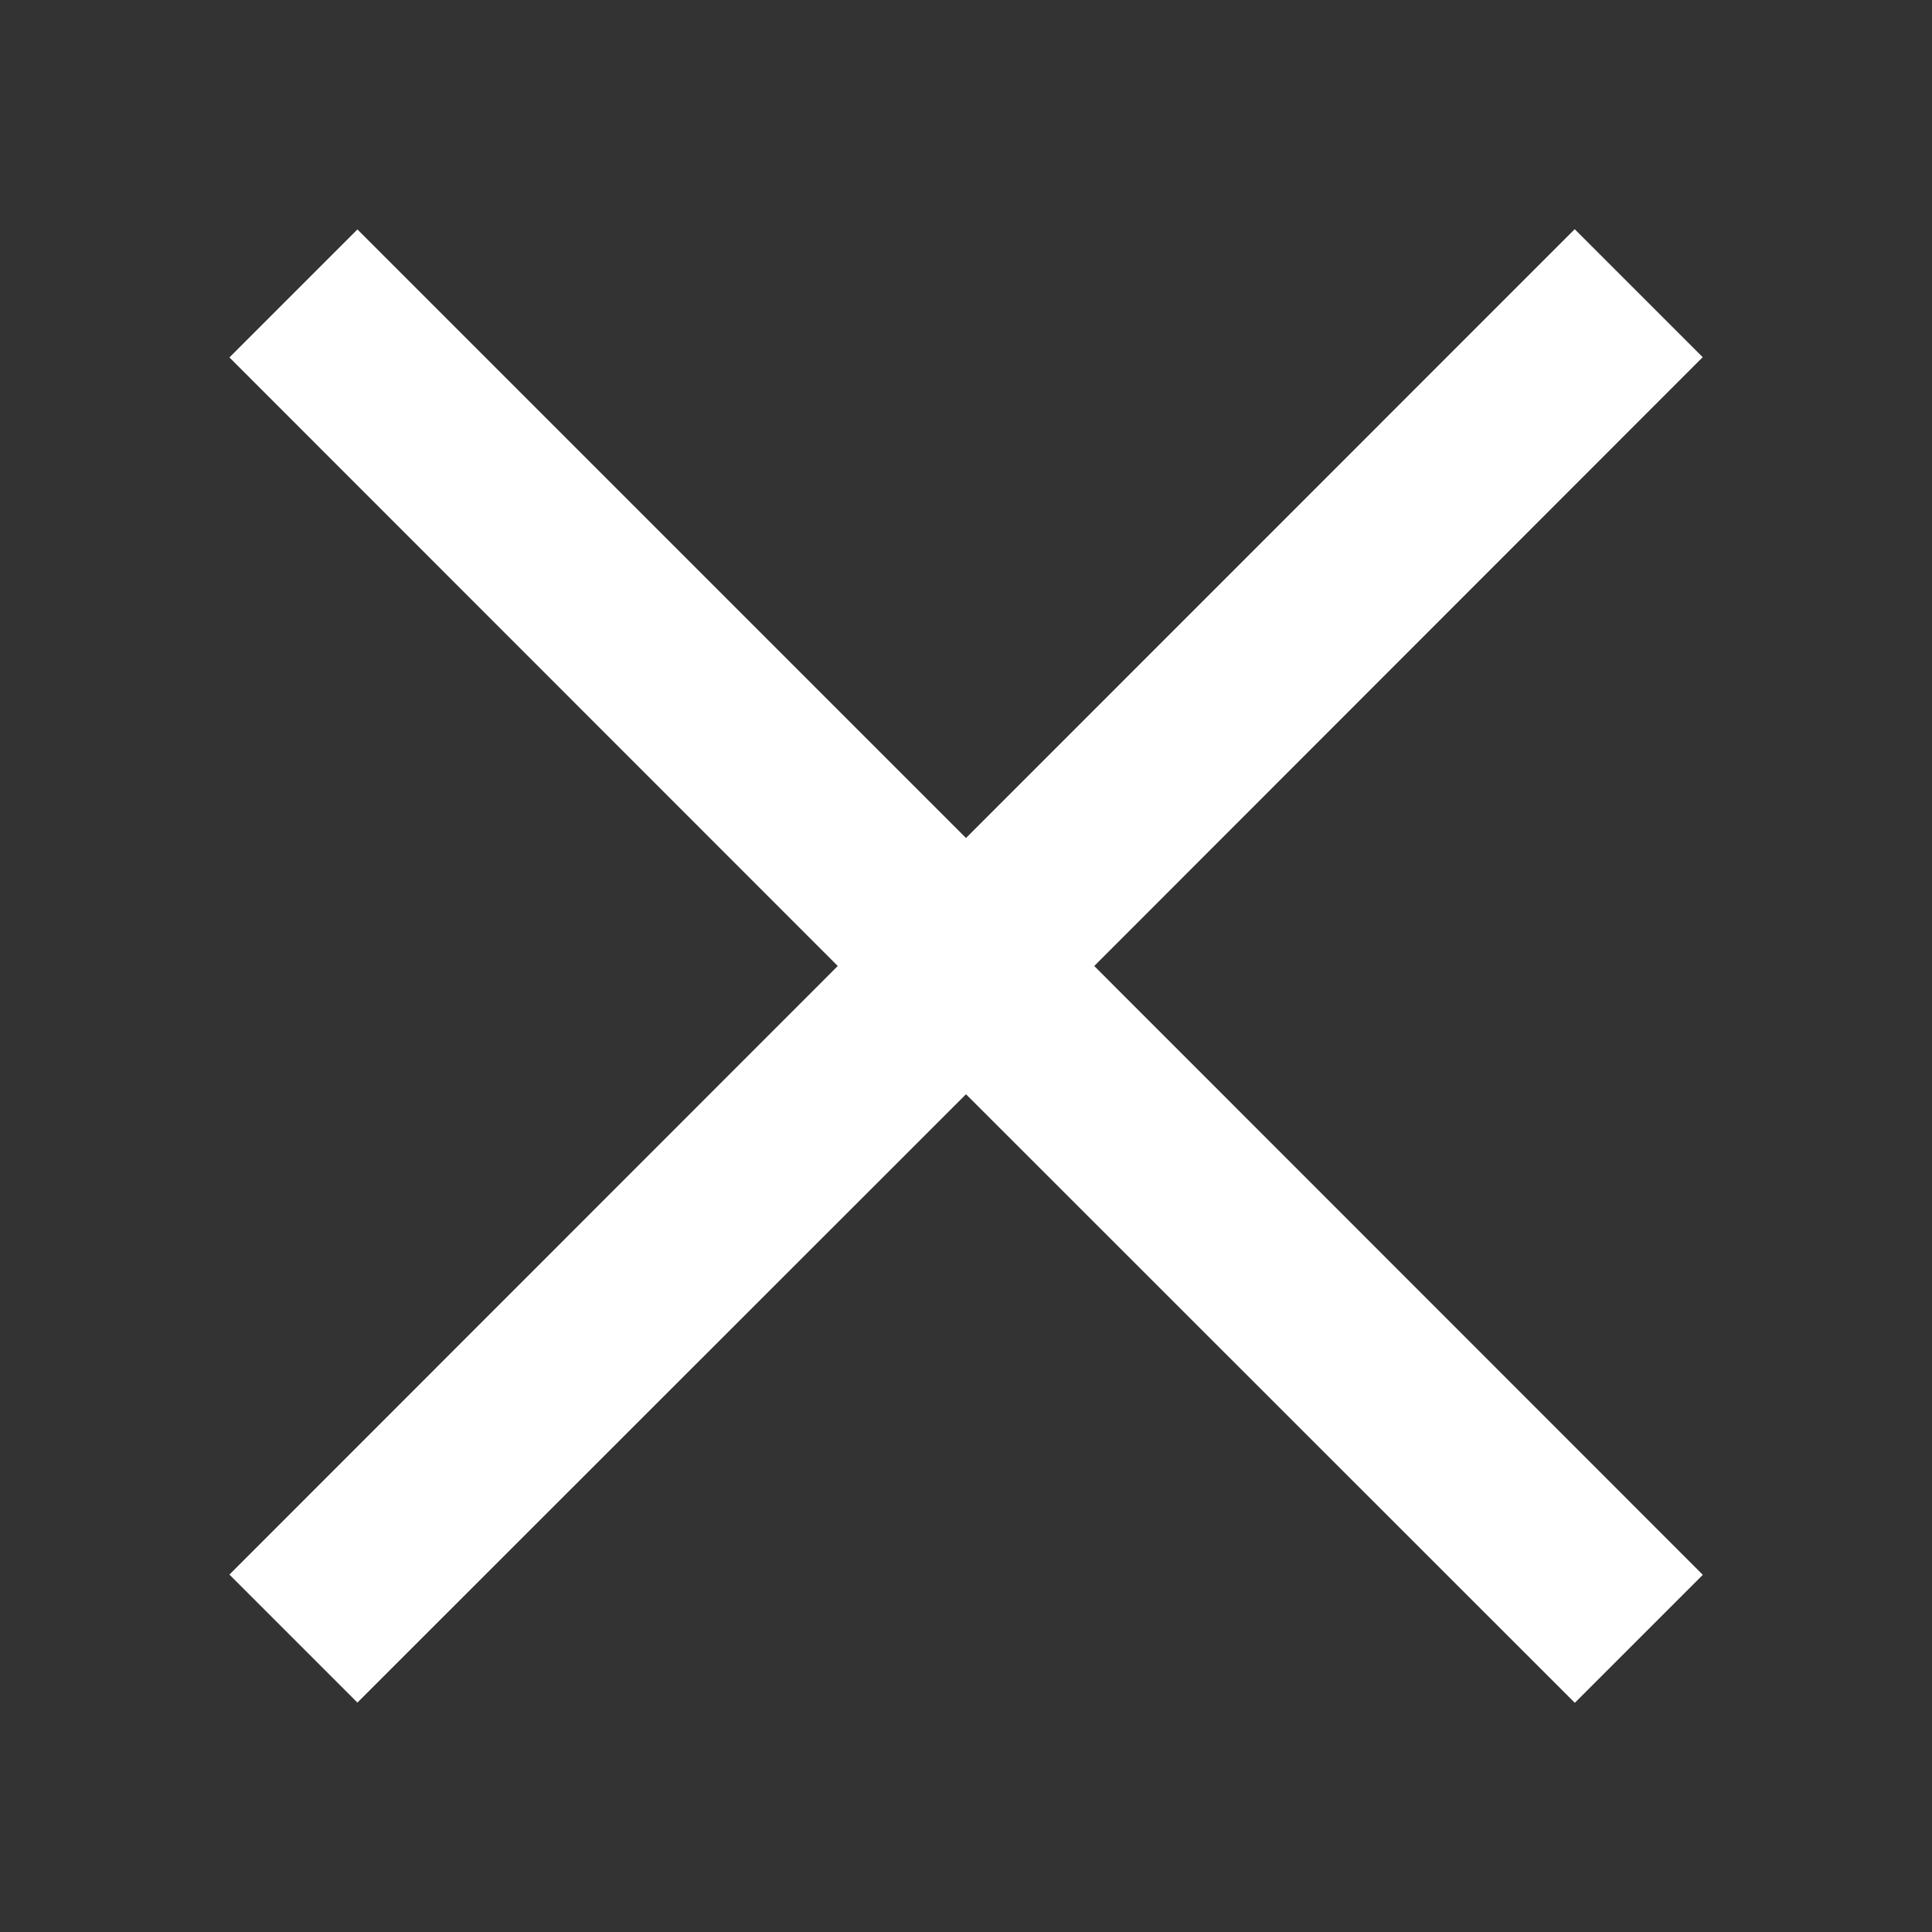<svg width='16' height='16' xmlns='http://www.w3.org/2000/svg'><rect width="100%" height="100%" fill="#333333" stroke="none"/><path fill='#ffffff' fill-rule='nonzero' d='M13.041 1.898l1.06 1.06L9.062 8l5.04 5.042-1.06 1.06L8 9.062 2.96 14.1l-1.06-1.06L6.938 8 1.9 2.96l1.06-1.06 5.04 5.04z'/></svg>